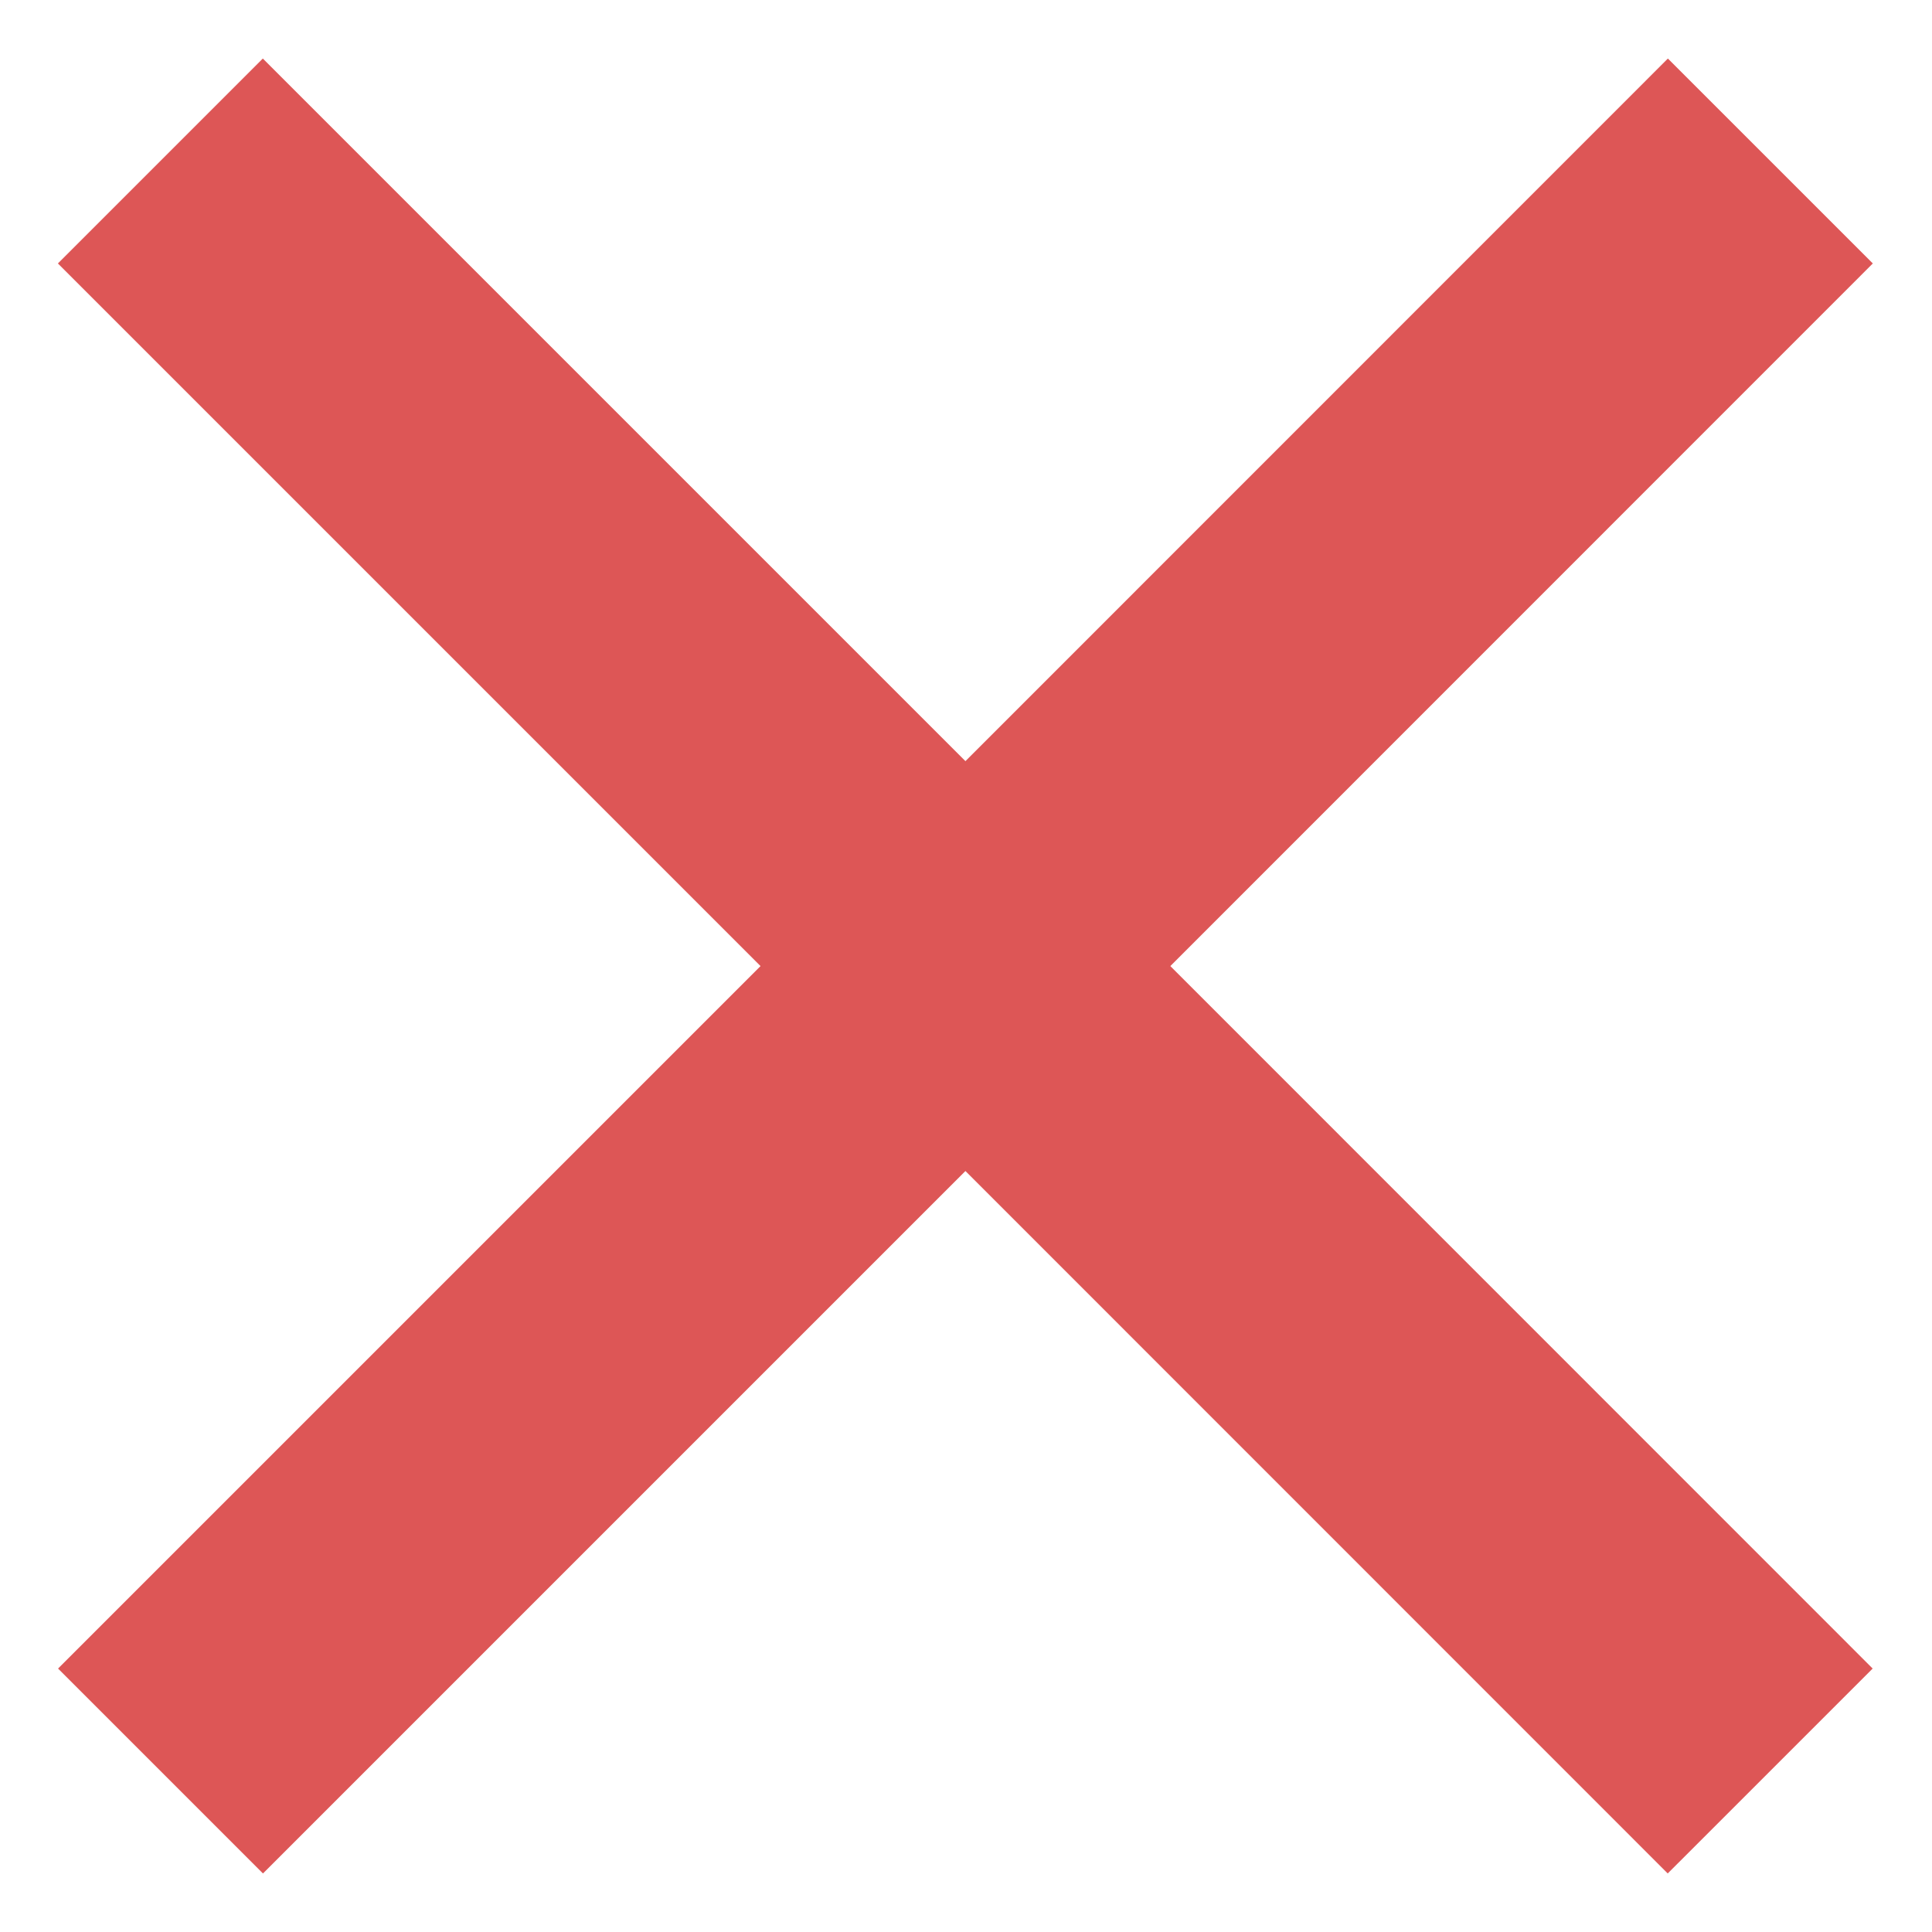 <svg width="12" height="12" viewBox="0 0 12 12" fill="none" xmlns="http://www.w3.org/2000/svg">
<path d="M10.996 1L5.997 6L0.997 11" stroke="#DD5656" stroke-width="1.8"/>
<path d="M0.996 1L5.996 6L10.995 11" stroke="#DD5656" stroke-width="1.8"/>
</svg>
